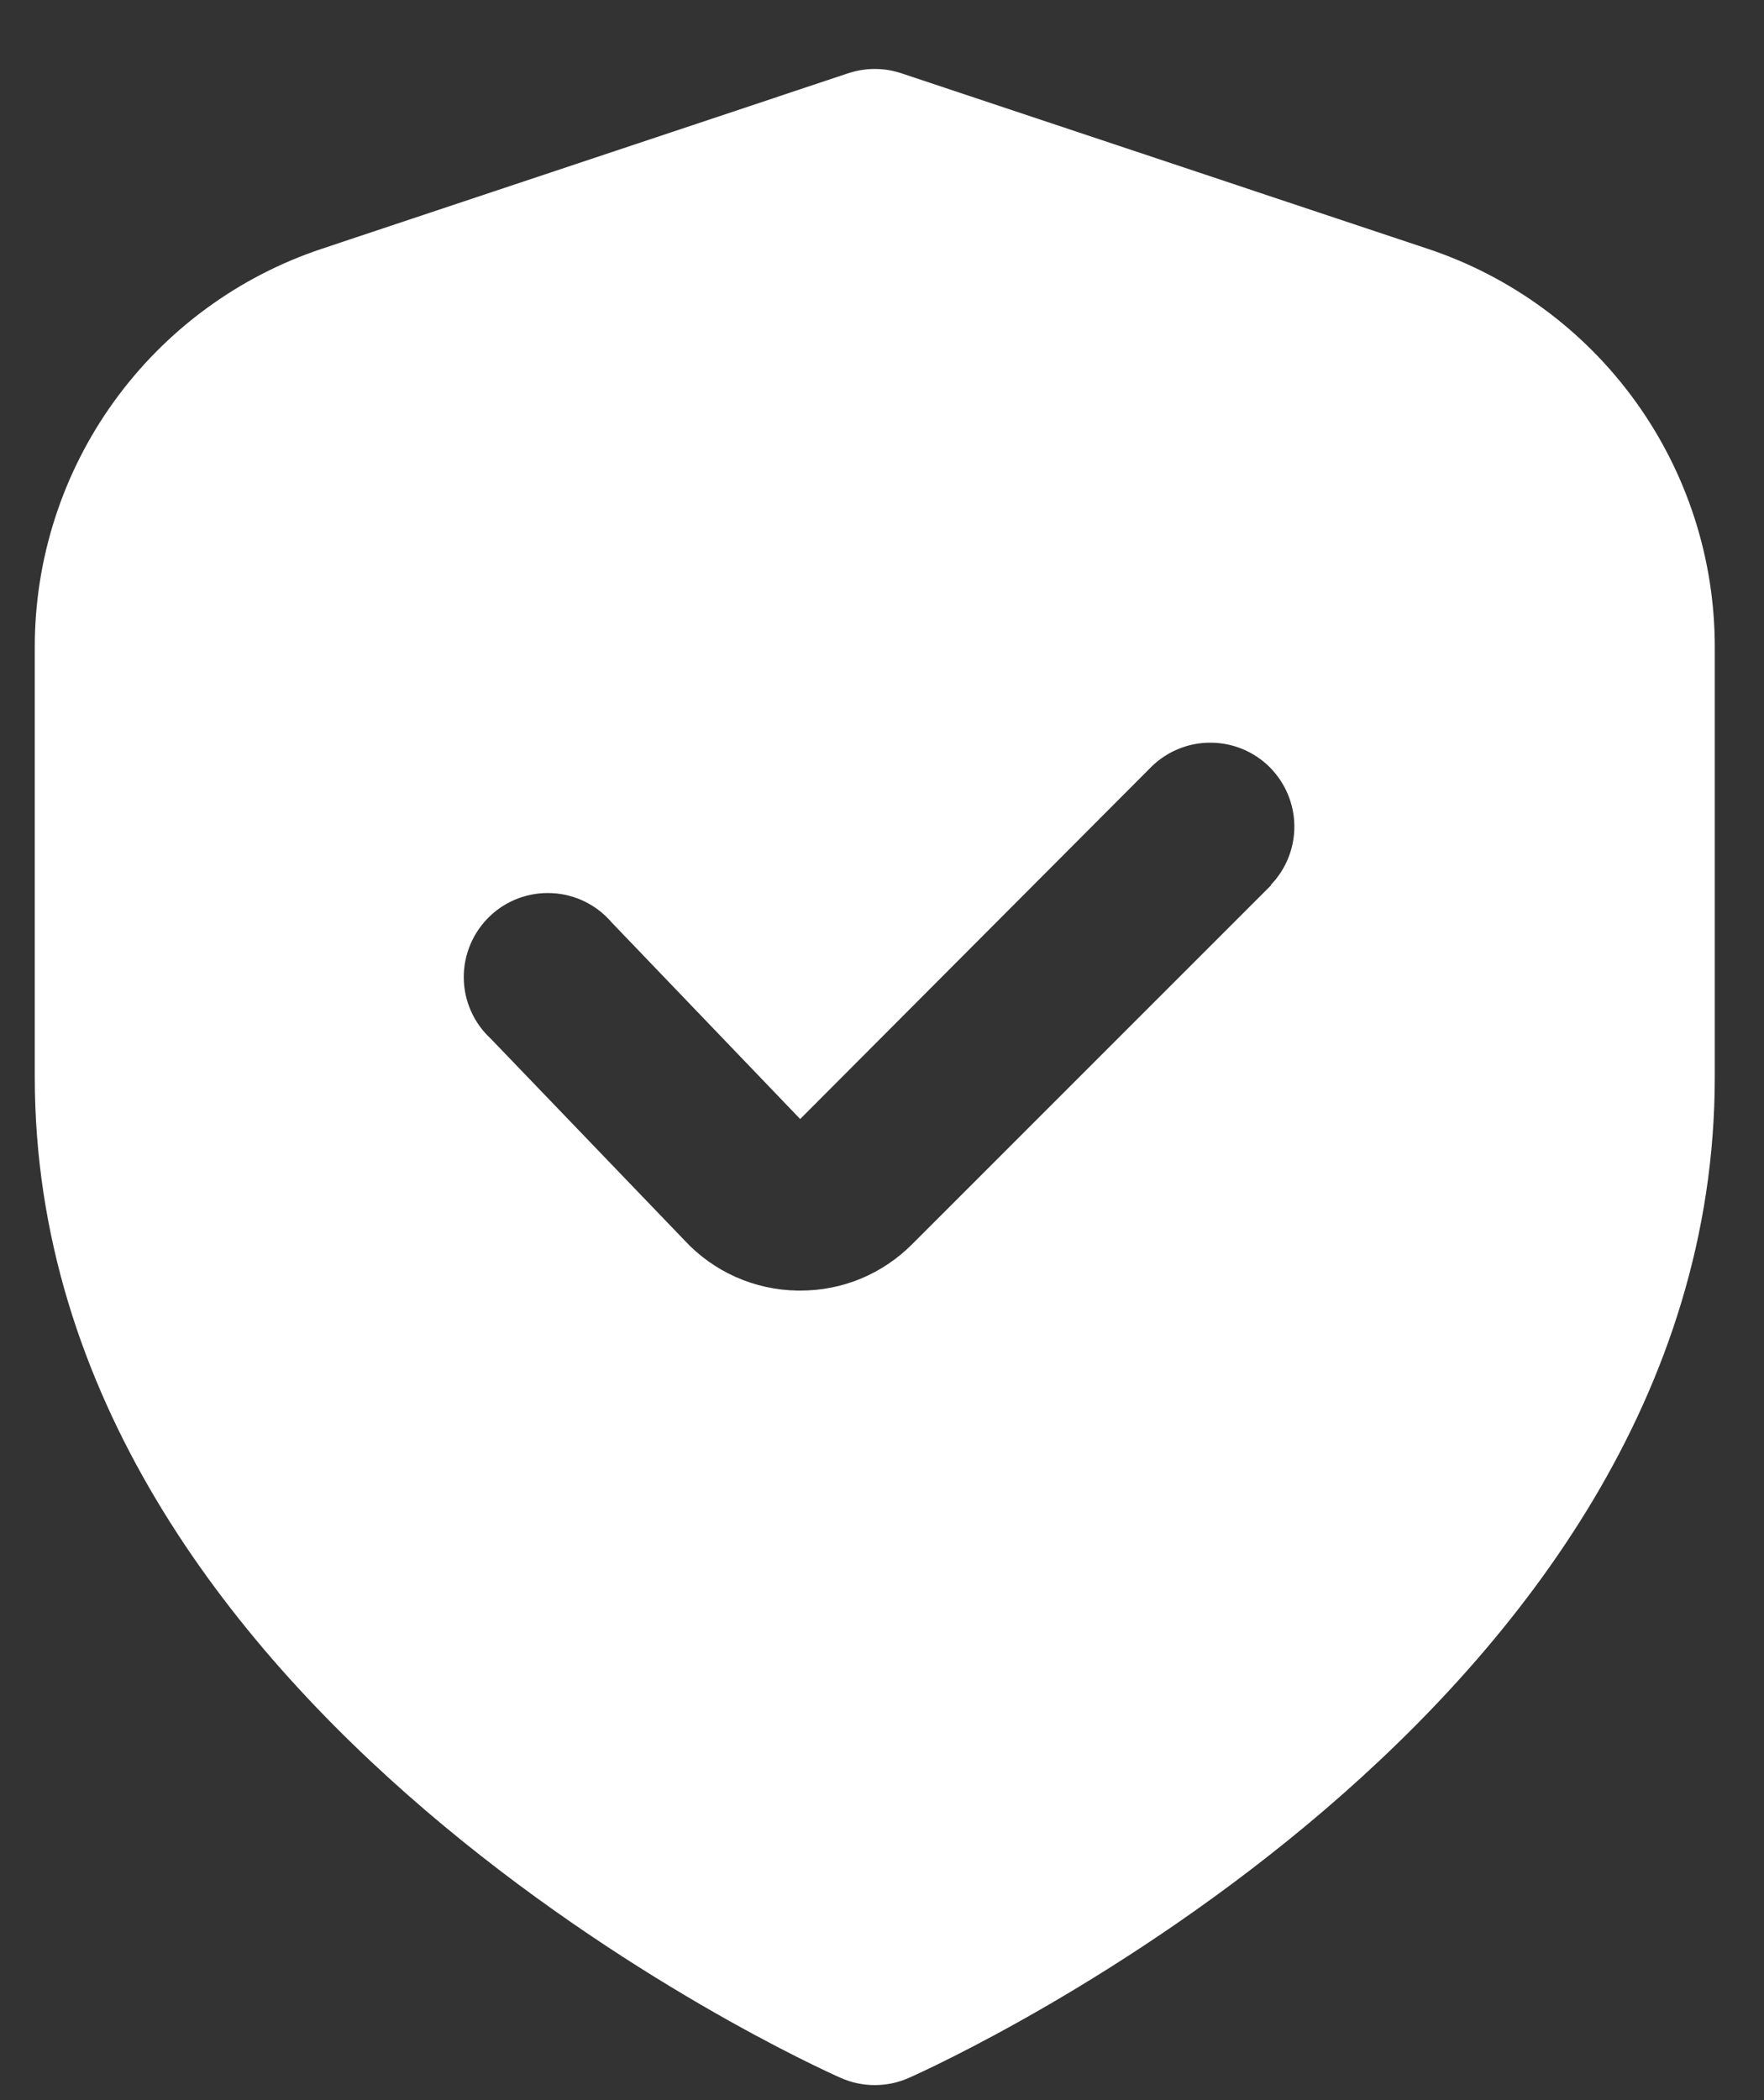 <svg width="21" height="25" viewBox="0 0 21 25" fill="none" xmlns="http://www.w3.org/2000/svg">
<rect x="0" y="0" width="21" height="25" fill="#333333" stroke="none"/>
<path d="M16.995 2.961L10.73 0.872C10.525 0.804 10.303 0.804 10.098 0.872L3.833 2.961C2.837 3.292 1.971 3.929 1.357 4.78C0.743 5.631 0.413 6.655 0.414 7.704V12.821C0.414 20.384 9.614 24.561 10.008 24.735C10.136 24.792 10.274 24.821 10.414 24.821C10.554 24.821 10.692 24.792 10.82 24.735C11.214 24.561 20.414 20.384 20.414 12.821V7.704C20.415 6.655 20.085 5.631 19.471 4.78C18.858 3.929 17.991 3.292 16.995 2.961ZM15.132 10.538L10.86 14.81C10.685 14.986 10.477 15.126 10.248 15.221C10.019 15.316 9.773 15.364 9.525 15.363H9.492C9.239 15.359 8.989 15.304 8.758 15.201C8.527 15.098 8.319 14.949 8.147 14.763L5.841 12.363C5.741 12.271 5.661 12.159 5.606 12.034C5.551 11.909 5.522 11.775 5.521 11.639C5.52 11.502 5.547 11.367 5.6 11.242C5.653 11.116 5.731 11.003 5.829 10.909C5.927 10.814 6.044 10.741 6.172 10.693C6.299 10.646 6.435 10.625 6.571 10.632C6.707 10.638 6.841 10.673 6.963 10.733C7.085 10.793 7.194 10.878 7.282 10.981L9.526 13.321L13.714 9.121C13.903 8.939 14.155 8.838 14.418 8.841C14.68 8.843 14.931 8.948 15.116 9.133C15.301 9.319 15.407 9.57 15.409 9.832C15.411 10.094 15.31 10.347 15.128 10.535L15.132 10.538Z" fill="white"/>
</svg>
